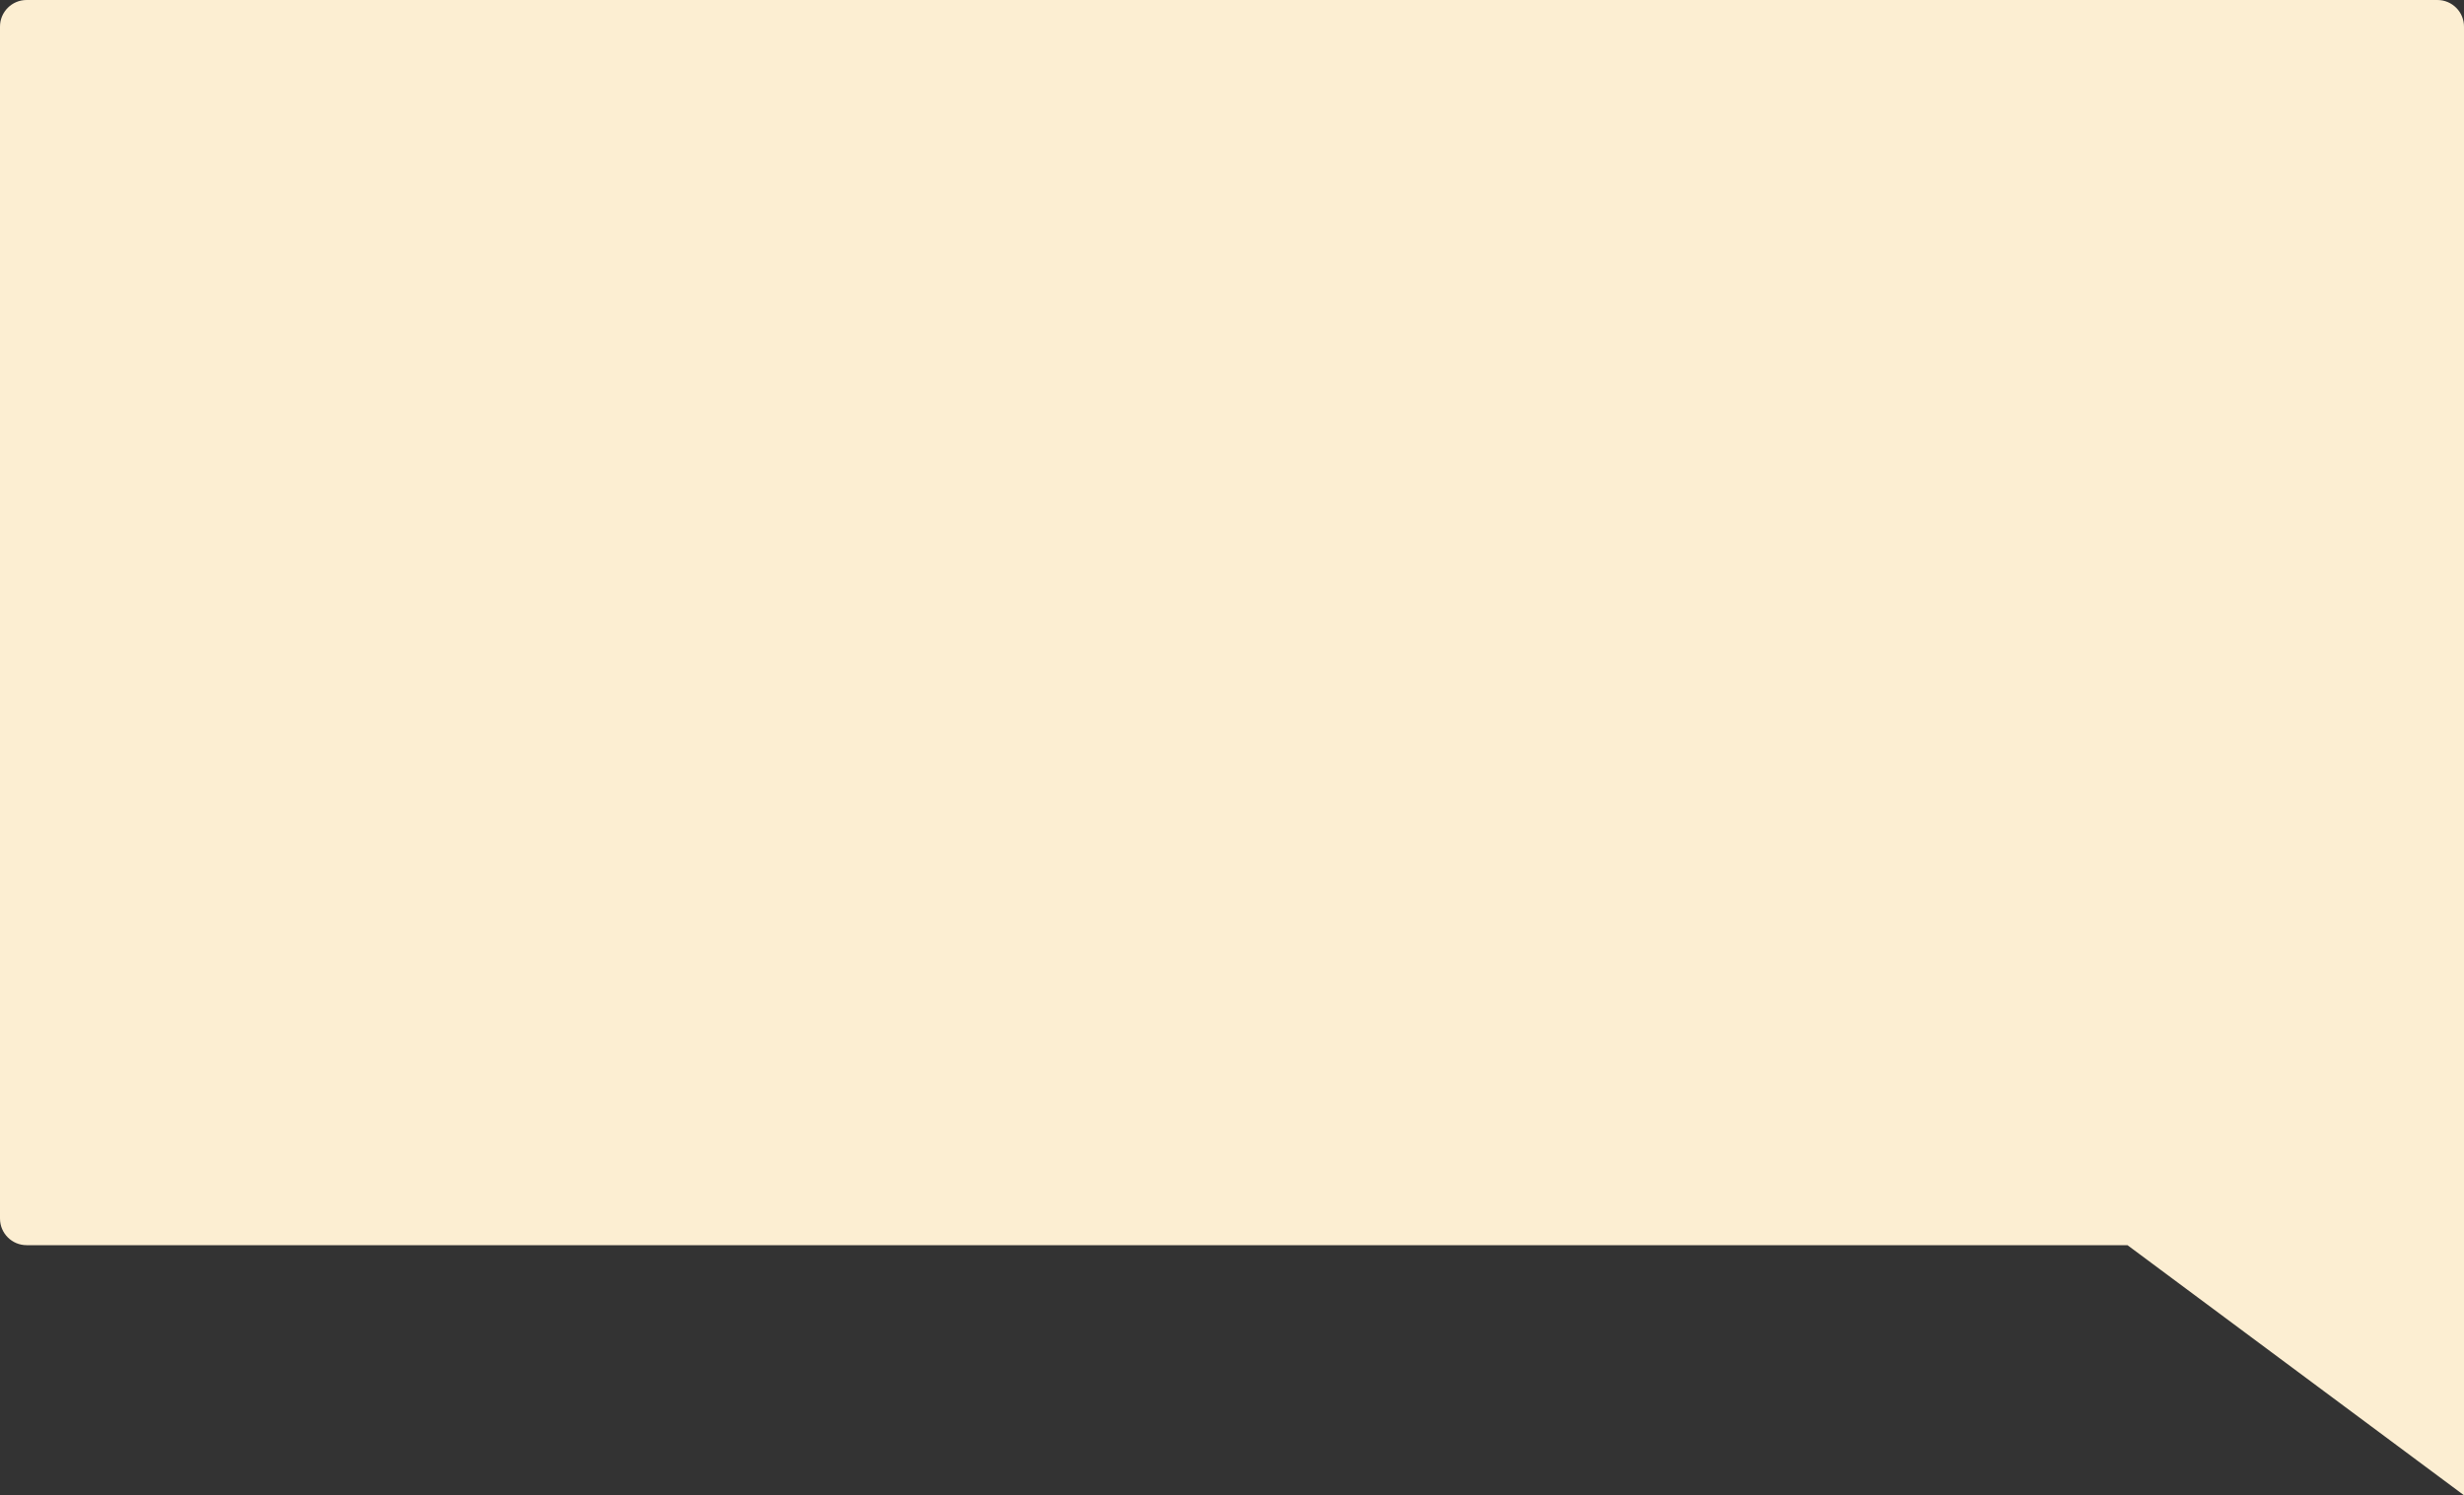 <svg width="463" height="281" viewBox="0 0 463 281" fill="none" xmlns="http://www.w3.org/2000/svg">
<rect x="0" y="0" width="463" height="281" fill="#333333" stroke="none"/>
<path fill-rule="evenodd" clip-rule="evenodd" d="M458 0C460.761 0 463 2.239 463 5V226V229V281L399.764 234H5C2.239 234 0 231.761 0 229V5C0 2.239 2.239 0 5 0H458Z" fill="#FCEED2"/>
</svg>
